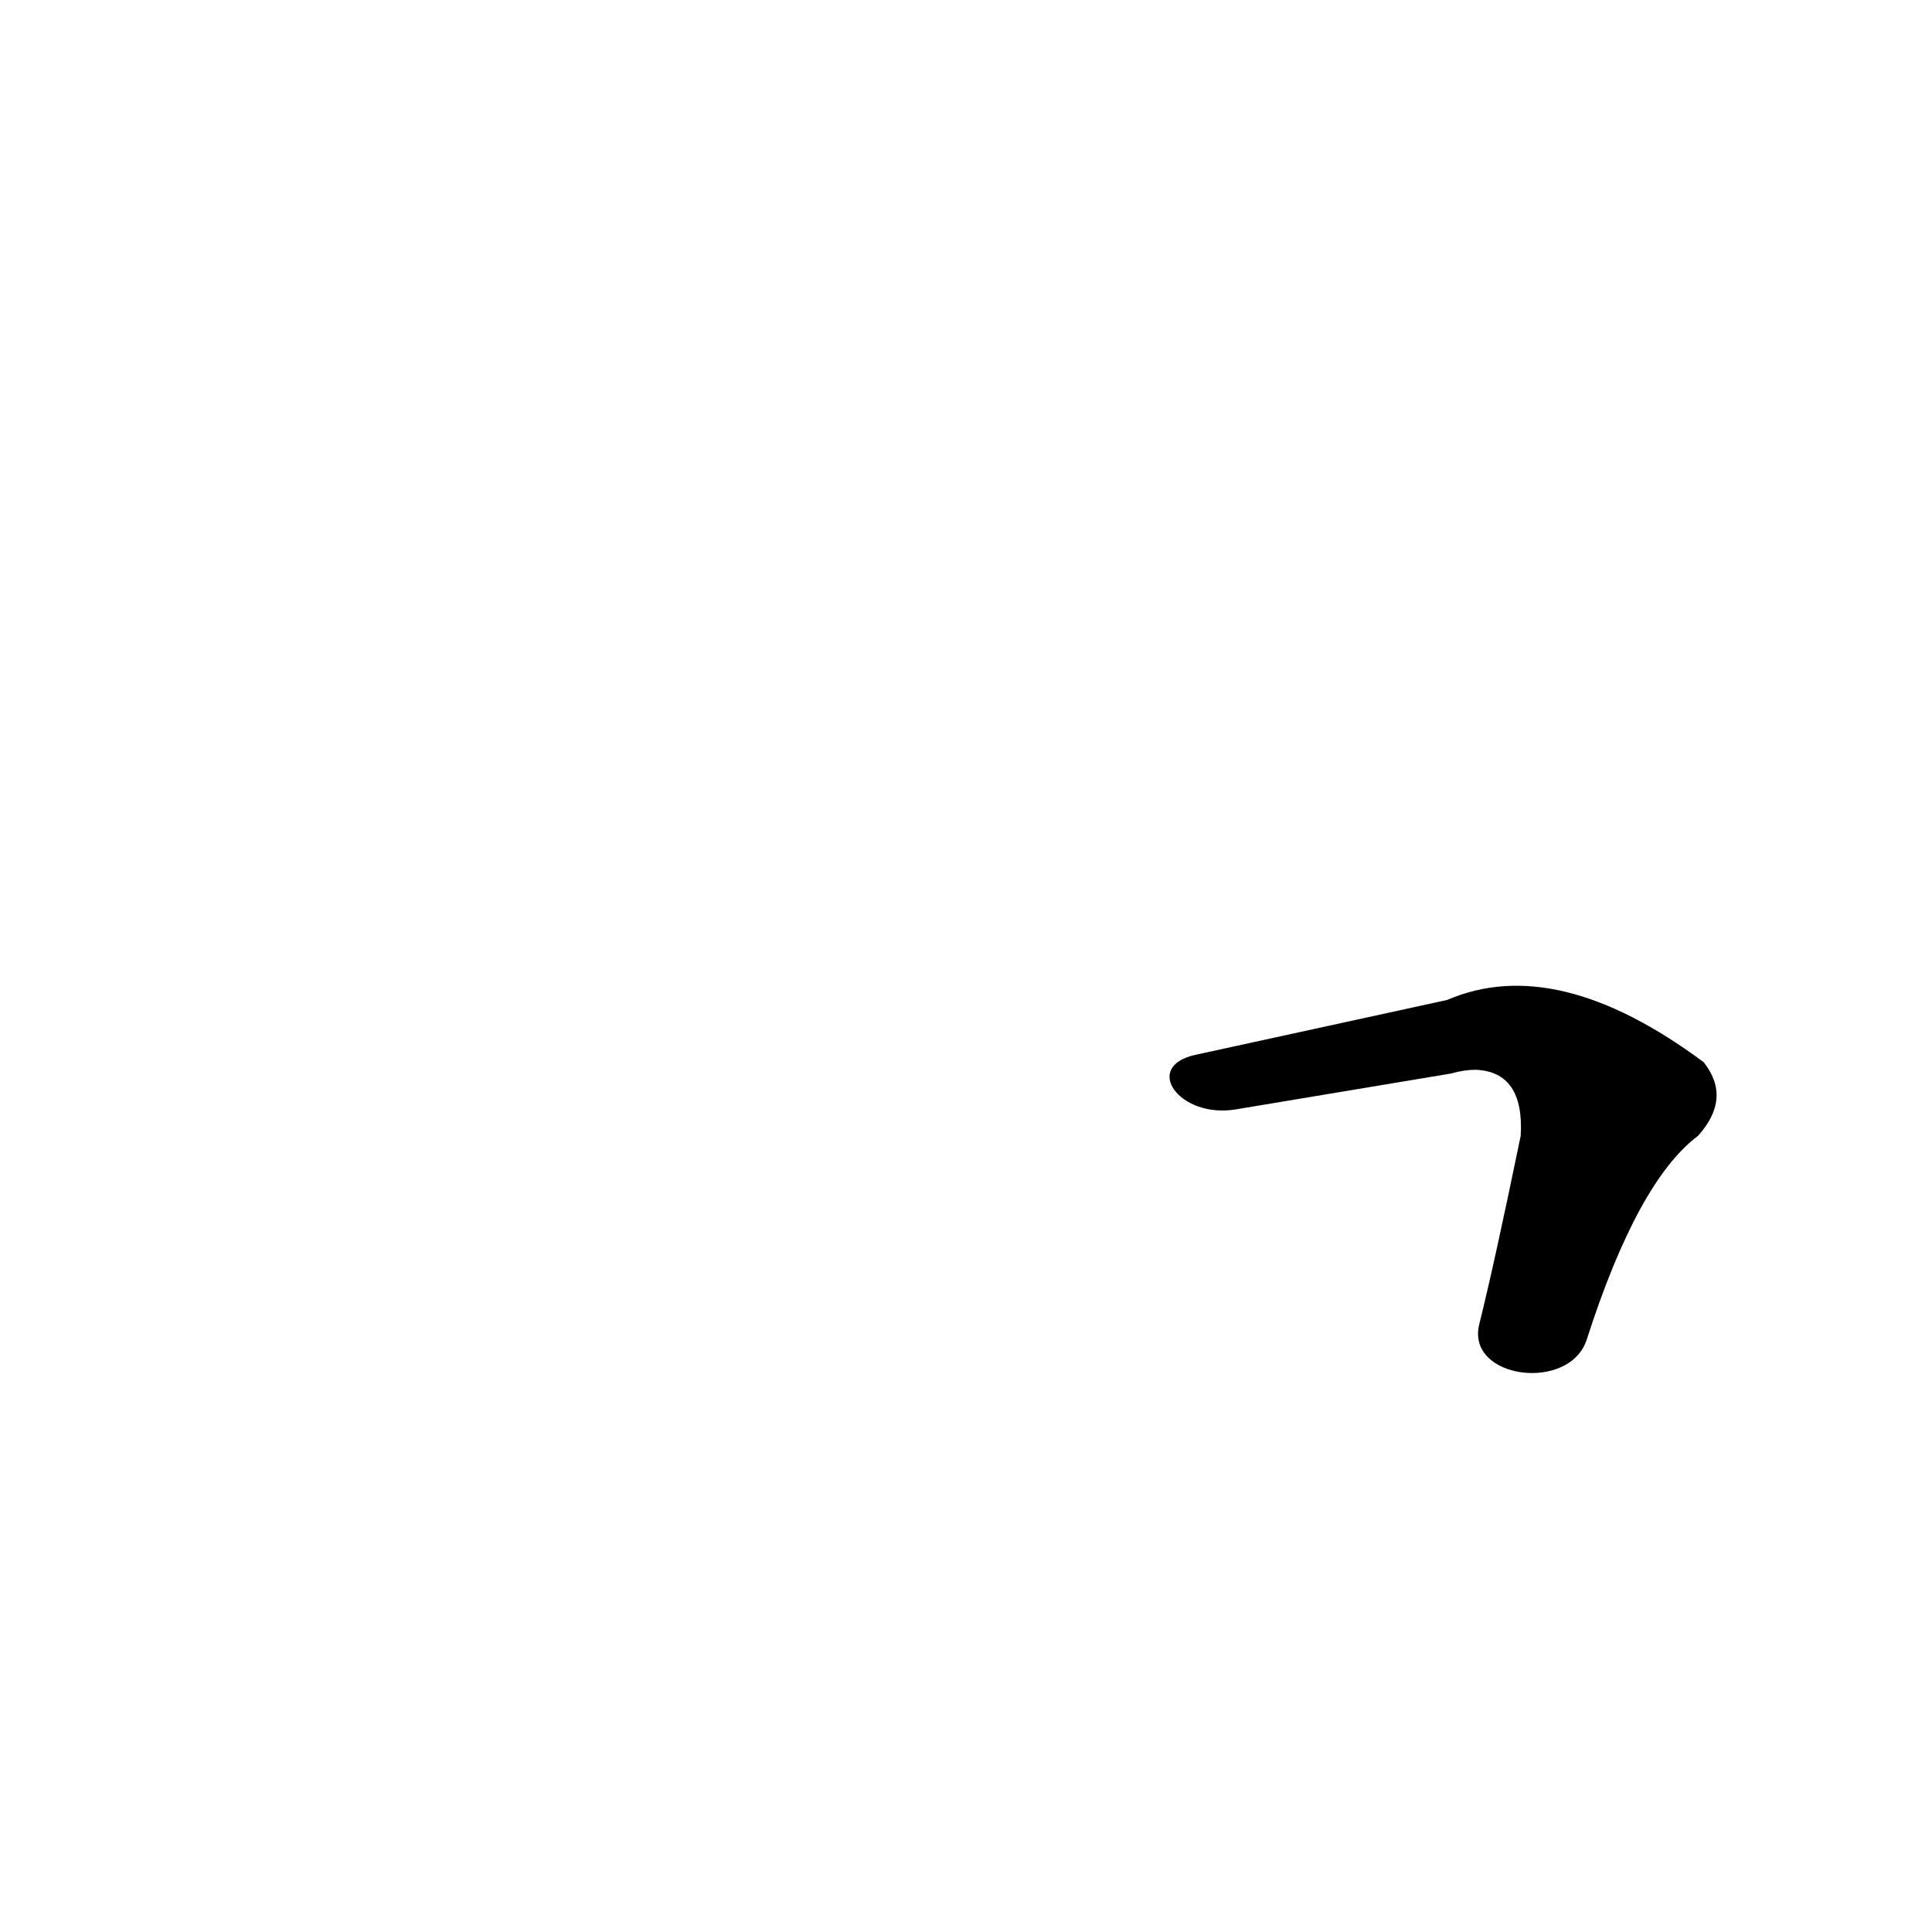 <?xml version='1.0' encoding='utf-8'?>
<svg xmlns="http://www.w3.org/2000/svg" version="1.1" viewBox="0 0 1024 1024"><g transform="scale(1, -1) translate(0, -900)"><path d="M 841 190 Q 868 274 900 298 Q 918 318 903 337 Q 825 395 767 370 L 634 341 C 605 335 625 307 655 312 L 769 331 Q 776 333 782 333 Q 808 332 806 298 Q 792 230 784 198 C 777 169 832 162 841 190 Z" fill="black" /></g></svg>